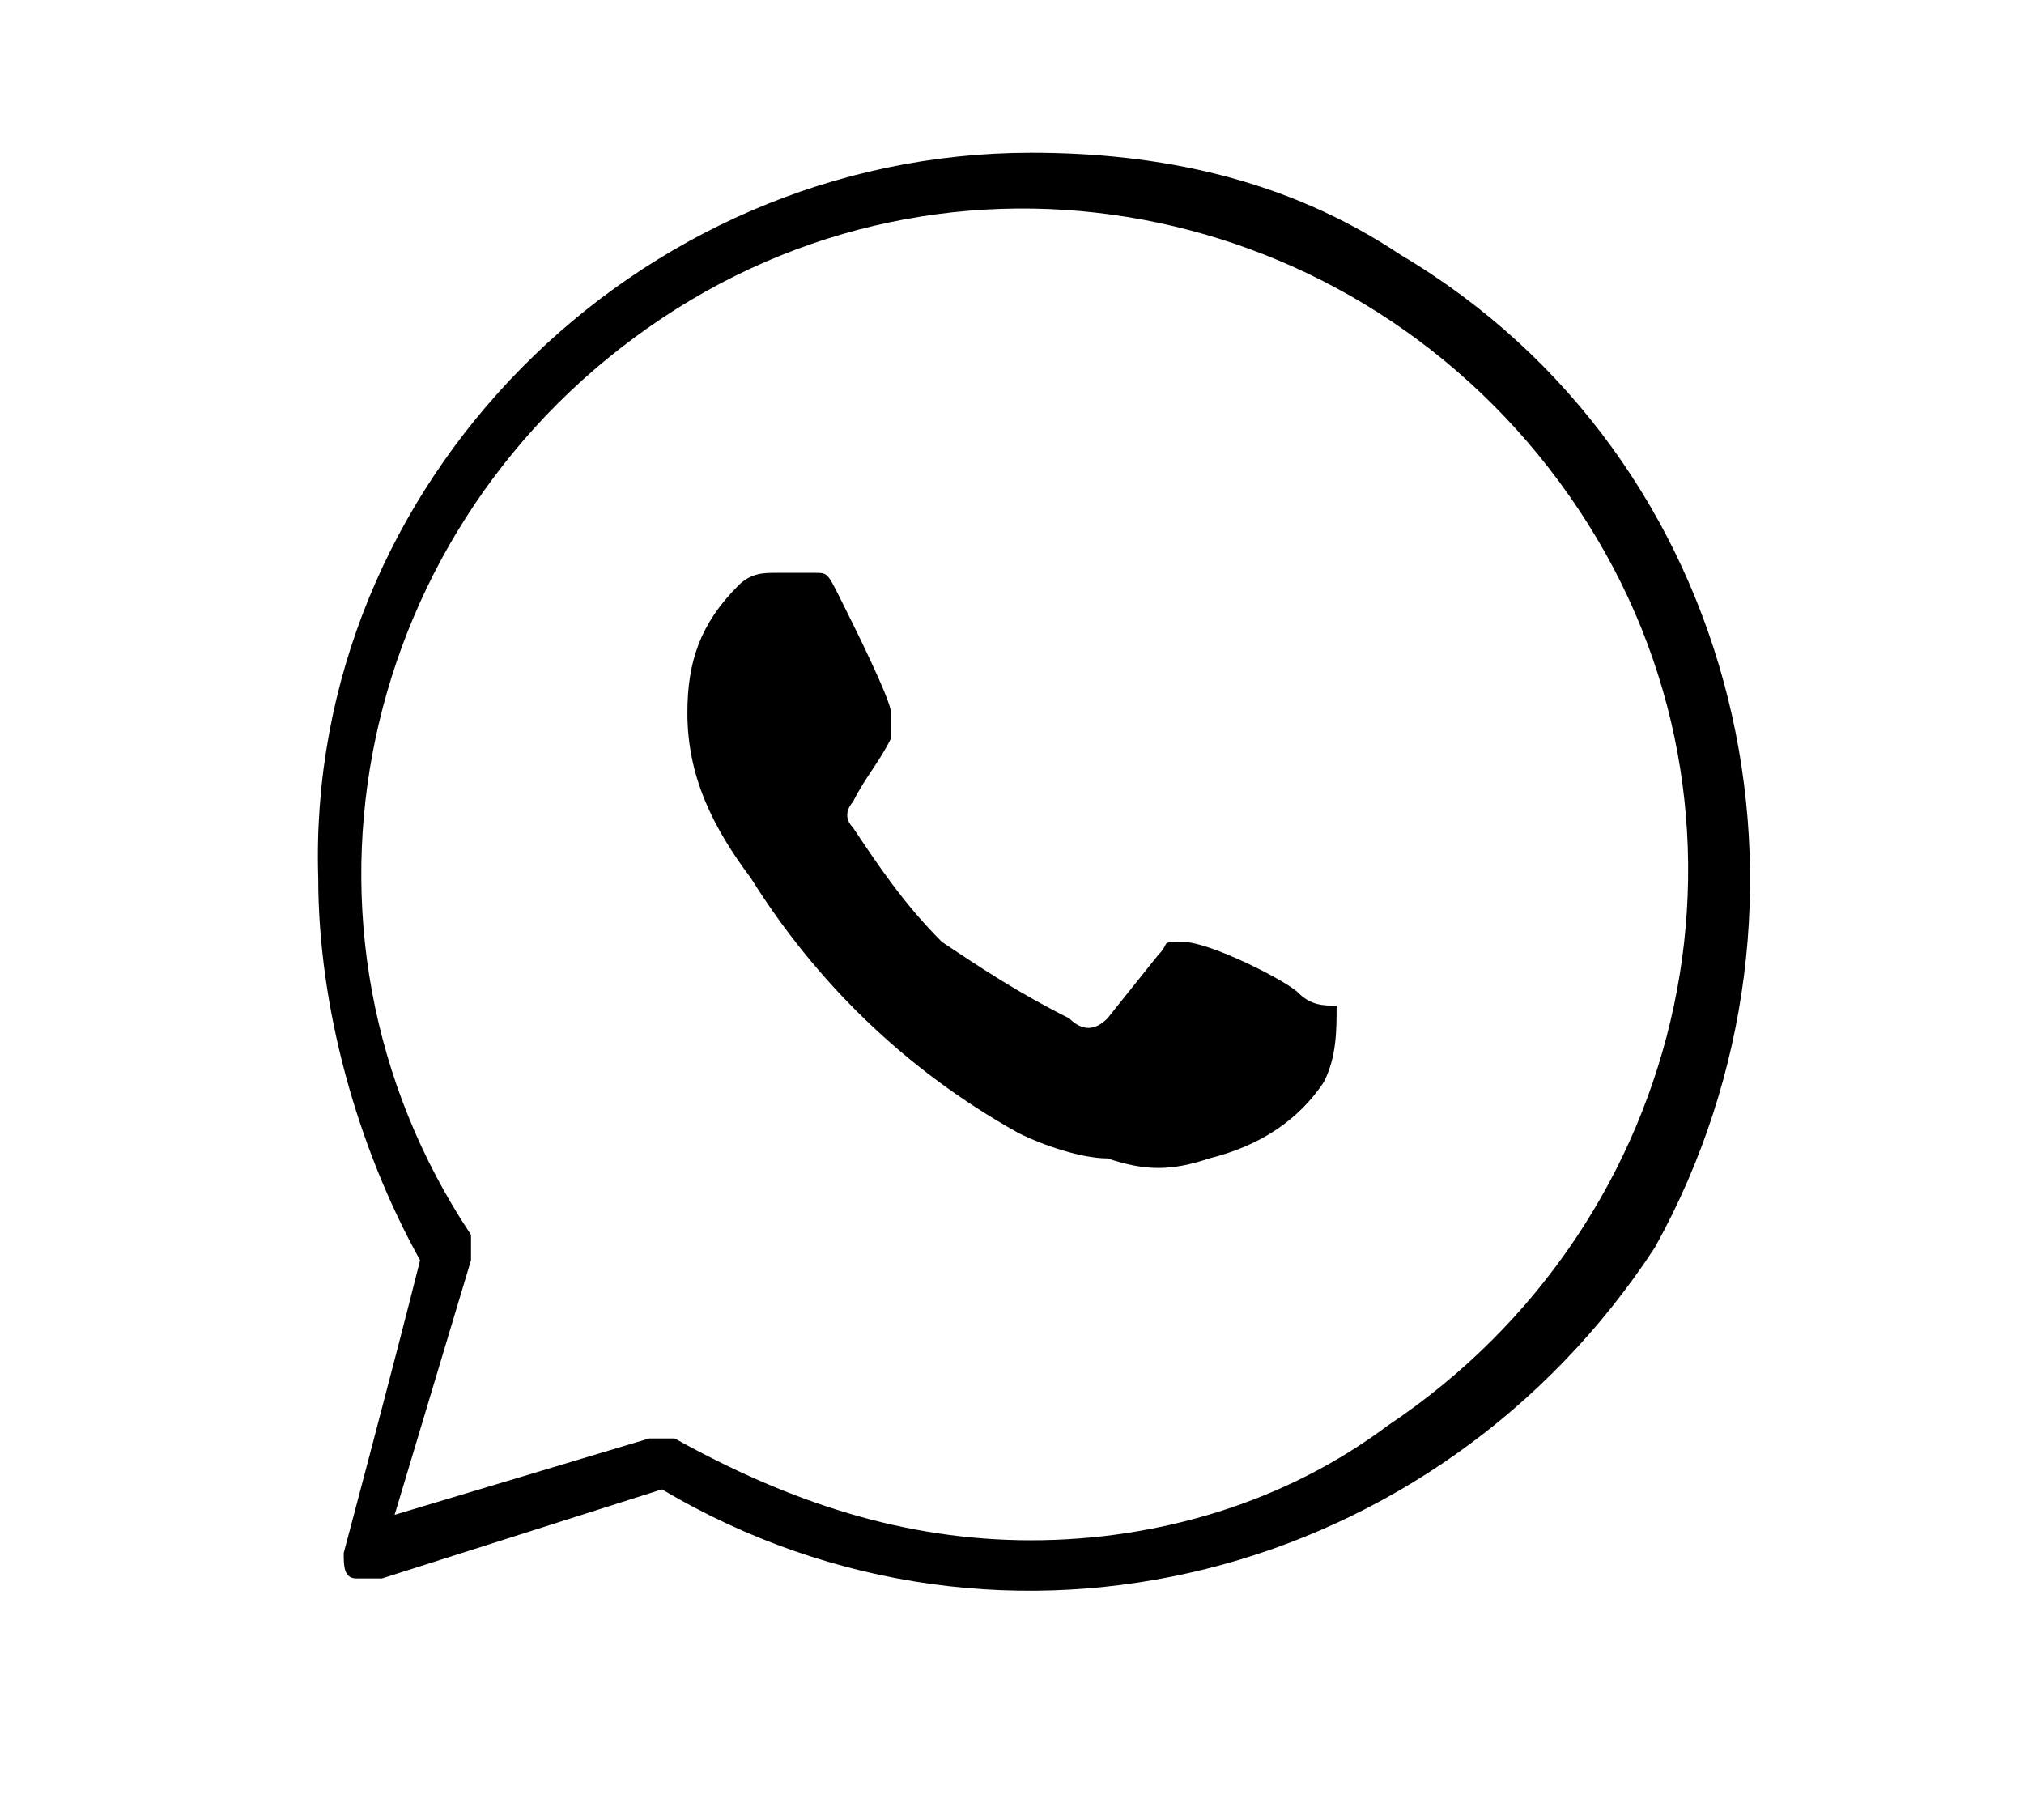 <?xml version="1.0" encoding="utf-8"?>
<!-- Generator: Adobe Illustrator 24.3.0, SVG Export Plug-In . SVG Version: 6.00 Build 0)  -->
<svg version="1.1" id="Layer_1" xmlns="http://www.w3.org/2000/svg" xmlns:xlink="http://www.w3.org/1999/xlink" x="0px" y="0px"
	 viewBox="0 0 15.9 14.3" style="enable-background:new 0 0 15.9 14.3;" xml:space="preserve">
<style type="text/css">
	.st0{fill:#EC1E39;stroke:#EC1E39;stroke-width:0.25;stroke-miterlimit:10;}
	.st1{fill:none;stroke:#000000;stroke-width:2;stroke-miterlimit:10;}
	.st2{fill:none;stroke:#FFFFFF;stroke-width:2;stroke-miterlimit:10;}
	.st3{fill:#FFFFFF;}
	.st4{fill:#C53A19;}
	.st5{fill:#7D98A9;}
	.st6{fill:#010002;}
	.st7{fill:#030104;}
	.st8{fill-rule:evenodd;clip-rule:evenodd;fill:#EC1E39;}
	.st9{fill:#2F2F2F;}
	.st10{fill-rule:evenodd;clip-rule:evenodd;}
	.st11{fill-rule:evenodd;clip-rule:evenodd;fill:#FFFFFF;}
	.st12{fill:#F44336;}
	.st13{fill:#B1B1B1;}
</style>
<path class="st10" d="M10.2,7.8c-0.1-0.1-0.7-0.4-0.9-0.4S9.2,7.4,9.1,7.5L8.7,8C8.6,8.1,8.5,8.1,8.4,8c-0.4-0.2-0.7-0.4-1-0.6
	C7.1,7.1,6.9,6.8,6.7,6.5c-0.1-0.1,0-0.2,0-0.2C6.8,6.1,6.9,6,7,5.8c0-0.1,0-0.2,0-0.2c0-0.1-0.3-0.7-0.4-0.9S6.5,4.5,6.4,4.5H6.1
	C6,4.5,5.9,4.5,5.8,4.6c-0.3,0.3-0.4,0.6-0.4,1c0,0.5,0.2,0.9,0.5,1.3c0.5,0.8,1.2,1.5,2.1,2C8.2,9,8.5,9.1,8.7,9.1
	c0.3,0.1,0.5,0.1,0.8,0c0.4-0.1,0.7-0.3,0.9-0.6c0.1-0.2,0.1-0.4,0.1-0.6C10.4,7.9,10.3,7.9,10.2,7.8z"/>
<path d="M8.1,1.2c-3.1,0-5.7,2.6-5.6,5.7c0,1,0.3,2.1,0.8,3c-0.2,0.8-0.6,2.3-0.6,2.3c0,0.1,0,0.2,0.1,0.2c0.1,0,0.1,0,0.2,0
	l2.2-0.7c2.7,1.6,6.1,0.7,7.8-1.9C14.5,7.1,13.7,3.6,11,2C10.1,1.4,9.1,1.2,8.1,1.2L8.1,1.2z M8.1,12.1c-1,0-1.9-0.3-2.8-0.8
	c0,0-0.1,0-0.1,0H5.1l-2,0.6l0.6-2c0-0.1,0-0.1,0-0.2C2.1,7.3,2.8,4.1,5.2,2.5c2.4-1.6,5.6-0.9,7.2,1.5c1.6,2.4,0.9,5.6-1.5,7.2
	C10.1,11.8,9.1,12.1,8.1,12.1L8.1,12.1z"/>
</svg>
